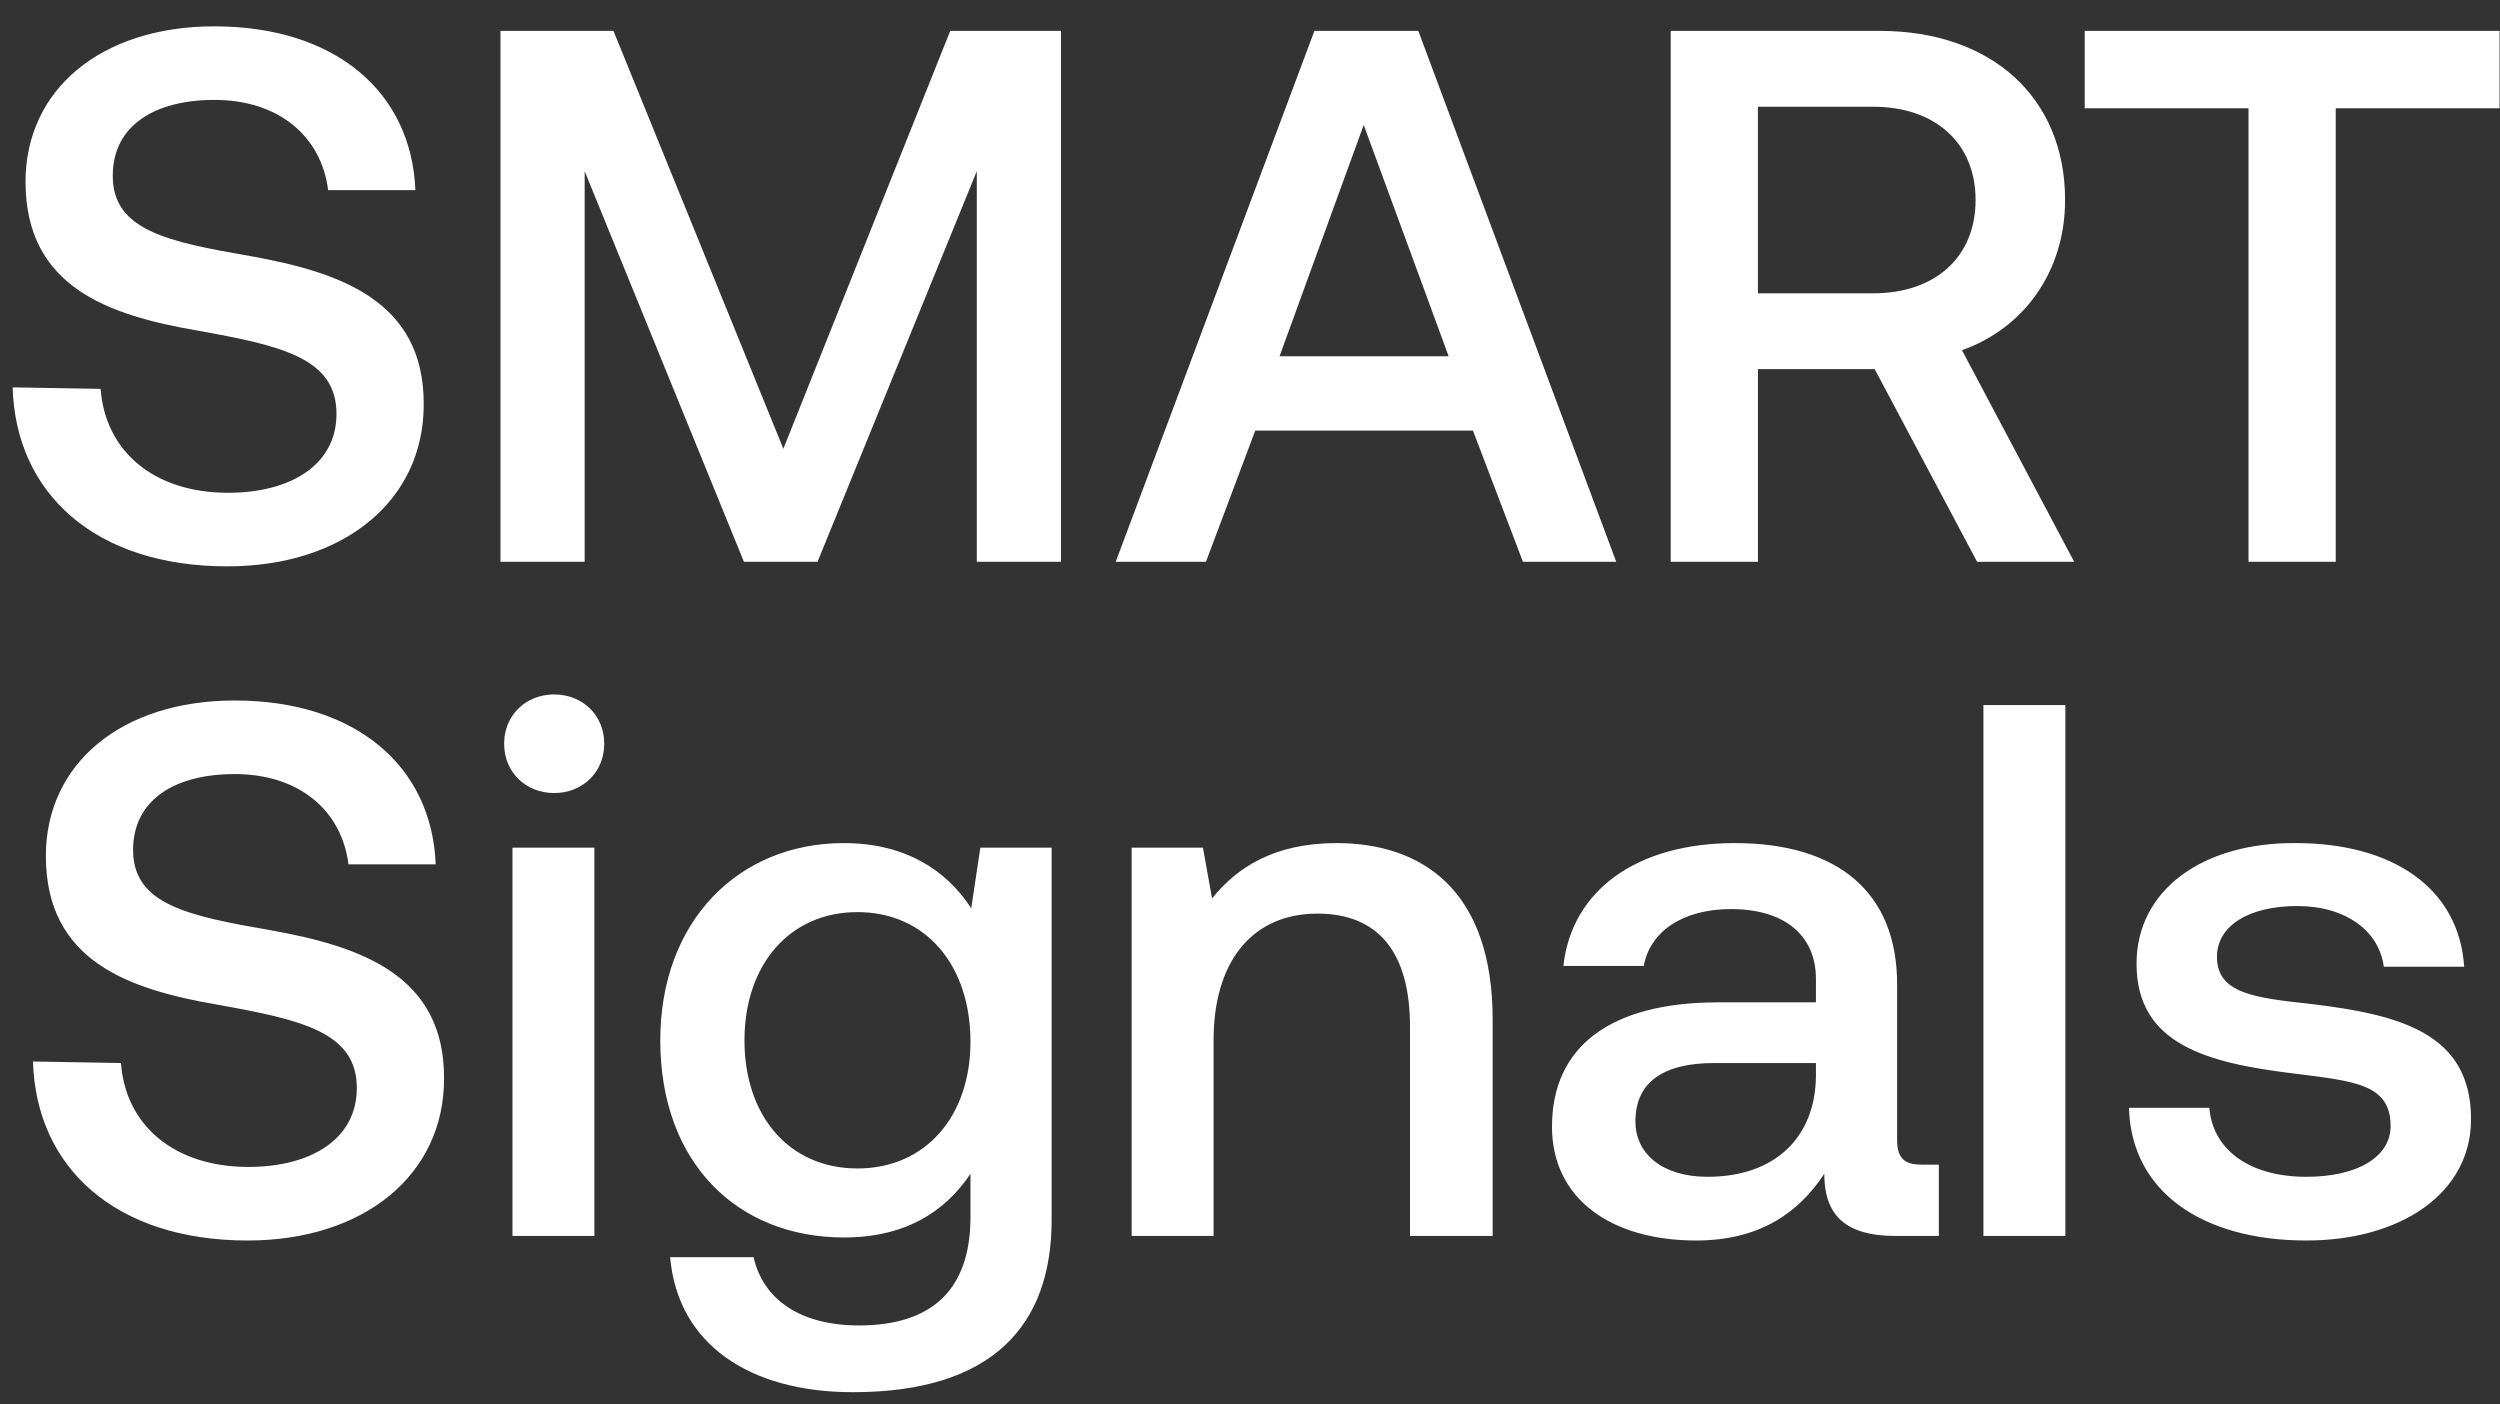 <svg width="89" height="50" viewBox="0 0 89 50" fill="none" xmlns="http://www.w3.org/2000/svg"><rect x="0" y="0" width="89" height="50" fill="#333333" stroke="none"/><path d="M.45 13.79c.108 3.78 2.943 6.372 7.641 6.372 4.158 0 6.993-2.349 6.993-5.751.027-3.726-3.024-4.725-6.156-5.292-2.97-.513-4.914-.918-4.914-2.862 0-1.782 1.485-2.7 3.618-2.7 2.295 0 3.807 1.296 4.05 3.213h3.105C14.652 3.287 11.952.938 7.632.938 3.609.938.909 3.179.909 6.473c0 3.753 2.97 4.752 6.102 5.292 2.997.54 4.968.972 4.968 2.97 0 1.809-1.62 2.808-3.861 2.808-2.646 0-4.374-1.485-4.536-3.699L.45 13.79zM17.817 20h2.997V6.095L26.484 20h2.62l5.67-13.905V20h2.996V1.1h-3.942l-5.94 14.877L21.84 1.1h-4.023V20zm25.115 0l1.755-4.671h7.75L54.217 20h3.321L50.492 1.1h-3.699L39.72 20h3.213zm5.616-15.552l3.024 8.235h-6.02l2.996-8.235zM59.478 20h3.105v-6.858h4.157L70.385 20h3.456l-3.995-7.533c2.213-.783 3.671-2.808 3.671-5.346 0-3.672-2.645-6.021-6.587-6.021h-7.453V20zm7.208-16.2c2.214 0 3.645 1.296 3.645 3.321 0 2.025-1.43 3.321-3.645 3.321h-4.104V3.8h4.104zm7.53.054h5.831V20h3.105V3.854h5.832V1.1H74.215v2.754zM1.175 37.79c.107 3.78 2.942 6.372 7.64 6.372 4.158 0 6.993-2.349 6.993-5.751.027-3.726-3.024-4.725-6.156-5.292-2.97-.513-4.914-.918-4.914-2.862 0-1.782 1.485-2.7 3.618-2.7 2.295 0 3.807 1.296 4.05 3.213h3.105c-.135-3.483-2.835-5.832-7.155-5.832-4.023 0-6.723 2.241-6.723 5.535 0 3.753 2.97 4.752 6.102 5.292 2.997.54 4.968.972 4.968 2.97 0 1.809-1.62 2.808-3.86 2.808-2.647 0-4.375-1.485-4.537-3.699l-3.132-.054zm18.555-9.558c.998 0 1.781-.729 1.781-1.755 0-1.026-.782-1.755-1.782-1.755-.998 0-1.782.729-1.782 1.755 0 1.026.784 1.755 1.782 1.755zM18.244 44h2.916V30.176h-2.916V44zm16.332-11.664c-.891-1.377-2.376-2.322-4.536-2.322-3.753 0-6.534 2.781-6.534 7.02 0 4.401 2.78 7.02 6.534 7.02 2.16 0 3.59-.891 4.509-2.268v1.539c0 2.646-1.431 3.861-3.97 3.861-2.051 0-3.401-.891-3.752-2.43h-2.97c.27 3.105 2.835 4.806 6.507 4.806 4.968 0 7.074-2.376 7.074-6.129V30.176H34.9l-.324 2.16zm-4.05 9.261c-2.43 0-4.023-1.863-4.023-4.563 0-2.673 1.593-4.563 4.023-4.563 2.43 0 4.023 1.89 4.023 4.617 0 2.646-1.593 4.509-4.023 4.509zm17.051-11.583c-2.24 0-3.564.891-4.428 1.971l-.324-1.809h-2.538V44h2.916v-6.966c0-2.808 1.377-4.509 3.7-4.509 2.186 0 3.293 1.404 3.293 4.023V44h2.943v-7.695c0-4.617-2.51-6.291-5.562-6.291zm20.85 11.448c-.594 0-.89-.189-.89-.891v-5.535c0-3.267-2.107-5.022-5.779-5.022-3.483 0-5.805 1.674-6.102 4.374h2.862c.216-1.215 1.377-2.025 3.105-2.025 1.917 0 3.024.945 3.024 2.484v.837h-3.483c-3.86 0-5.913 1.593-5.913 4.428 0 2.565 2.106 4.05 5.13 4.05 2.241 0 3.645-.972 4.563-2.376 0 1.377.648 2.214 2.538 2.214h1.54v-2.538h-.595zm-3.78-3.132c-.027 2.133-1.43 3.564-3.86 3.564-1.594 0-2.566-.81-2.566-1.971 0-1.404 1-2.079 2.808-2.079h3.618v.486zM70.611 44h2.916V25.1H70.61V44zm5.18-4.563c.081 2.997 2.62 4.725 6.318 4.725 3.348 0 5.86-1.674 5.86-4.32 0-3.078-2.566-3.726-5.725-4.104-1.998-.216-3.32-.378-3.32-1.674 0-1.107 1.133-1.809 2.861-1.809 1.728 0 2.916.891 3.078 2.16h2.862c-.189-2.835-2.592-4.401-5.994-4.401-3.32-.027-5.67 1.674-5.67 4.293 0 2.862 2.484 3.537 5.643 3.915 2.133.27 3.402.378 3.402 1.863 0 1.107-1.188 1.809-2.997 1.809-2.106 0-3.348-1.026-3.456-2.457h-2.862z" fill="#fff"/></svg>